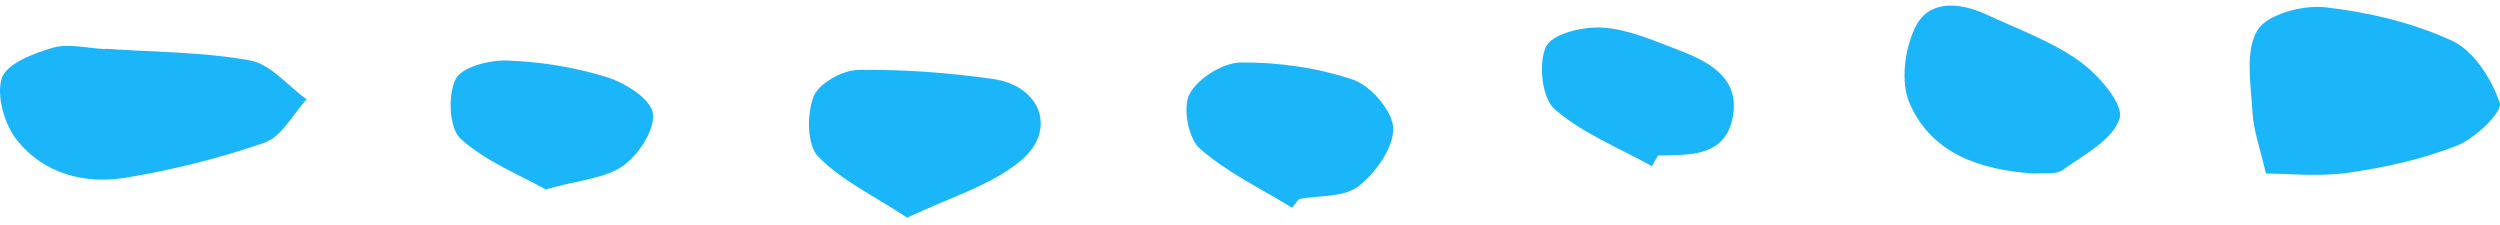 <svg width="200" height="18" viewBox="0 0 200 18" fill="none" xmlns="http://www.w3.org/2000/svg">
<path d="M181.27 13.873C180.819 11.897 180.277 10.452 180.198 8.972C180.073 6.759 179.588 4.117 180.582 2.434C181.338 1.147 184.218 0.379 186.025 0.582C189.48 0.977 193.026 1.813 196.165 3.258C197.893 4.06 199.339 6.319 199.982 8.238C200.219 8.95 198.029 11.062 196.583 11.637C193.817 12.733 190.835 13.388 187.877 13.817C185.483 14.156 182.998 13.885 181.293 13.885L181.27 13.873Z" fill="#1BB6F9"/>
<path d="M8.416 3.902C12.278 4.162 16.196 4.151 19.99 4.828C21.639 5.122 23.017 6.861 24.53 7.945C23.435 9.131 22.543 10.927 21.188 11.401C17.562 12.665 13.78 13.603 9.997 14.224C6.744 14.755 3.503 13.885 1.38 11.243C0.364 9.978 -0.302 7.686 0.138 6.263C0.499 5.111 2.679 4.264 4.215 3.823C5.502 3.451 7.004 3.869 8.416 3.925V3.902Z" fill="#1BB6F9"/>
<path d="M162.683 13.885C158.392 13.58 154.53 12.304 152.768 8.262C152.023 6.568 152.373 3.88 153.242 2.141C154.315 -0.027 156.754 0.176 158.855 1.136C161.396 2.31 164.106 3.293 166.364 4.896C167.866 5.969 169.921 8.341 169.571 9.47C169.052 11.164 166.714 12.383 165.009 13.603C164.433 14.009 163.417 13.806 162.683 13.885Z" fill="#1BB6F9"/>
<path d="M72.58 17.42C69.847 15.613 67.273 14.416 65.443 12.508C64.551 11.582 64.551 9.131 65.082 7.731C65.489 6.681 67.386 5.619 68.628 5.596C72.23 5.54 75.866 5.811 79.446 6.319C83.274 6.861 84.596 10.418 81.659 12.858C79.22 14.879 75.889 15.816 72.58 17.42Z" fill="#1BB6F9"/>
<path d="M103.375 16.618C100.868 15.082 98.147 13.795 95.978 11.875C95.052 11.062 94.601 8.578 95.165 7.516C95.843 6.251 97.842 5.009 99.276 4.998C102.291 4.975 105.43 5.416 108.276 6.387C109.688 6.872 111.449 8.939 111.461 10.294C111.461 11.864 110.038 13.851 108.66 14.913C107.508 15.805 105.521 15.624 103.917 15.918C103.736 16.144 103.567 16.381 103.386 16.607L103.375 16.618Z" fill="#1BB6F9"/>
<path d="M43.671 15.161C41.605 13.998 38.883 12.937 36.851 11.107C35.936 10.283 35.812 7.629 36.444 6.342C36.93 5.359 39.166 4.783 40.6 4.84C43.276 4.941 45.998 5.382 48.55 6.172C50.007 6.624 52.073 7.923 52.231 9.063C52.412 10.373 51.102 12.372 49.848 13.264C48.437 14.269 46.382 14.382 43.66 15.15L43.671 15.161Z" fill="#1BB6F9"/>
<path d="M132.16 13.298C129.517 11.819 126.593 10.678 124.357 8.724C123.352 7.844 123.047 5.032 123.69 3.722C124.199 2.683 126.672 2.107 128.219 2.209C130.251 2.344 132.273 3.236 134.226 3.981C136.711 4.93 139.252 6.217 138.608 9.436C137.964 12.586 135.118 12.383 132.645 12.44C132.476 12.733 132.318 13.015 132.149 13.309L132.16 13.298Z" fill="#1BB6F9"/>
</svg>
